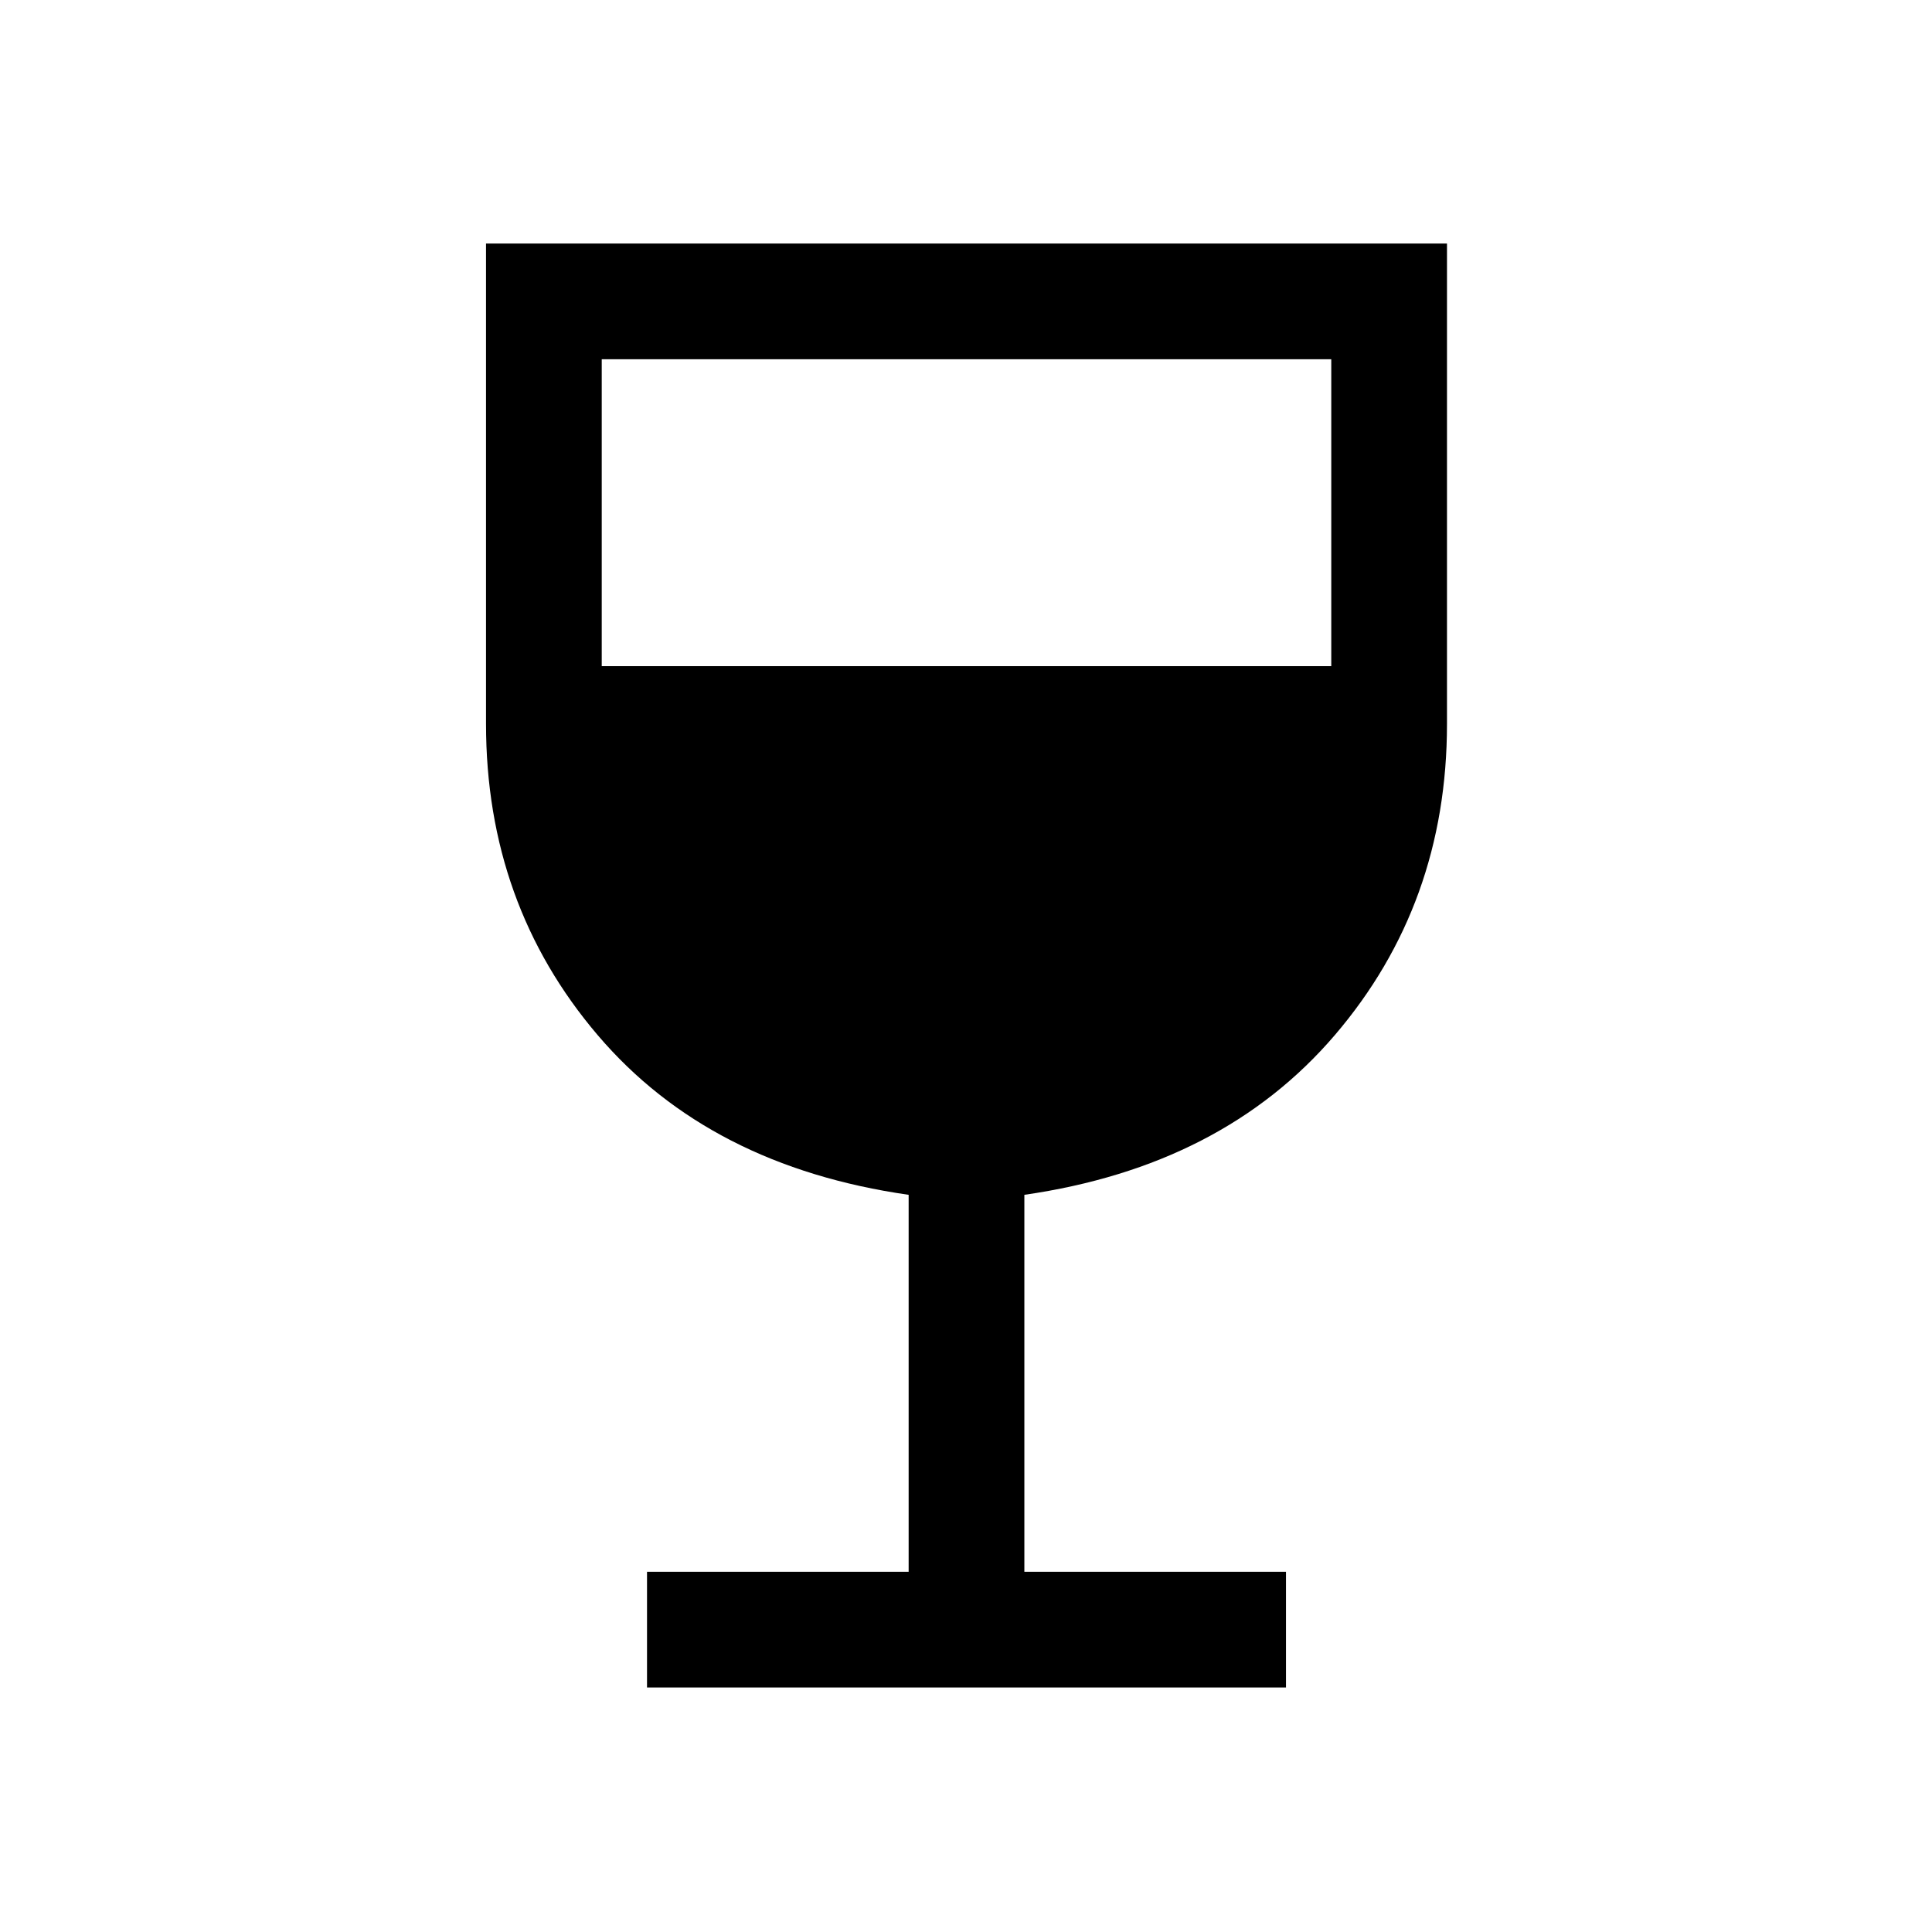 <svg xmlns="http://www.w3.org/2000/svg" height="48" viewBox="0 -960 960 960" width="48"><path d="M321.5-121.5V-179h130v-187.3q-99-14.2-154.5-79.34-55.5-65.15-55.5-154.66V-839H719v238.7q0 89.51-55.75 154.66Q607.5-380.5 509-366.3V-179h130v57.5H321.5ZM299-629h362.5v-152.5H299V-629Z"/></svg>